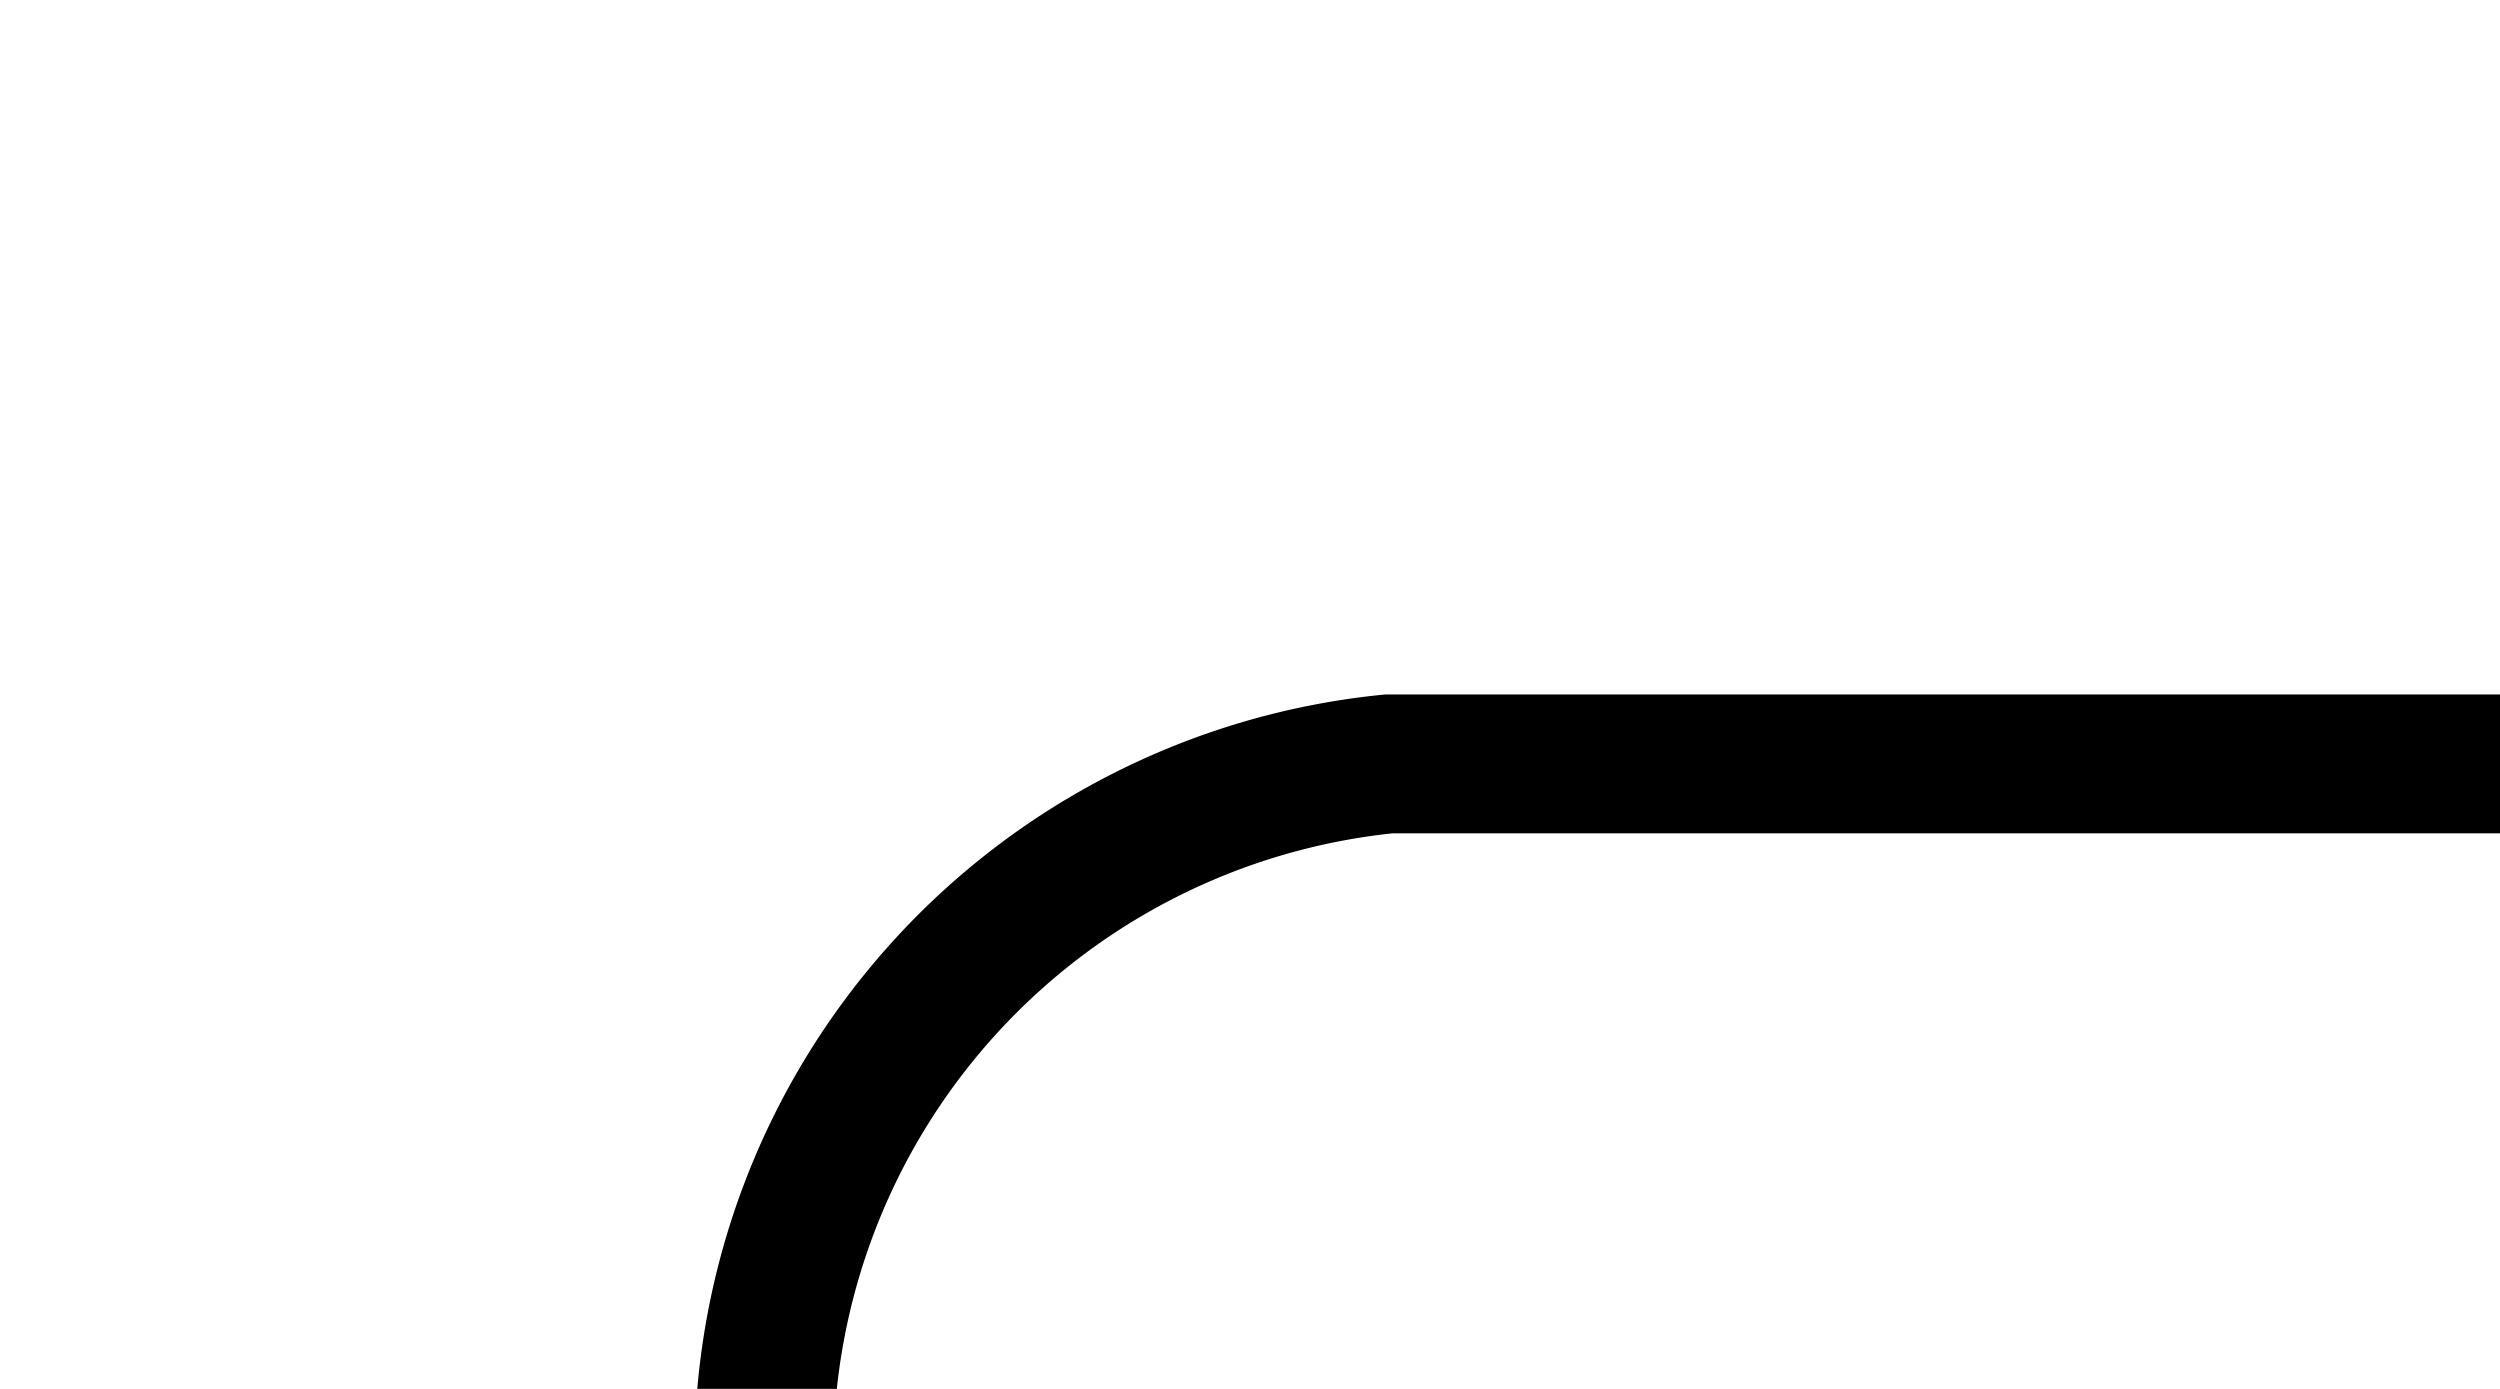 ﻿<?xml version="1.0" encoding="utf-8"?>
<svg version="1.1" xmlns:xlink="http://www.w3.org/1999/xlink" width="18px" height="10px" preserveAspectRatio="xMinYMid meet" viewBox="145 340  18 8" xmlns="http://www.w3.org/2000/svg">
  <path d="M 163 344.5  L 155 344.5  A 5 5 0 0 0 150.5 349.5 L 150.5 569  A 5 5 0 0 0 155.5 574.5 L 280 574.5  " stroke-width="1" stroke="#000000" fill="none" />
  <path d="M 274.3 580.5  L 281 574.5  L 274.3 568.5  L 276.6 574.5  L 274.3 580.5  Z " fill-rule="nonzero" fill="#000000" stroke="none" />
</svg>